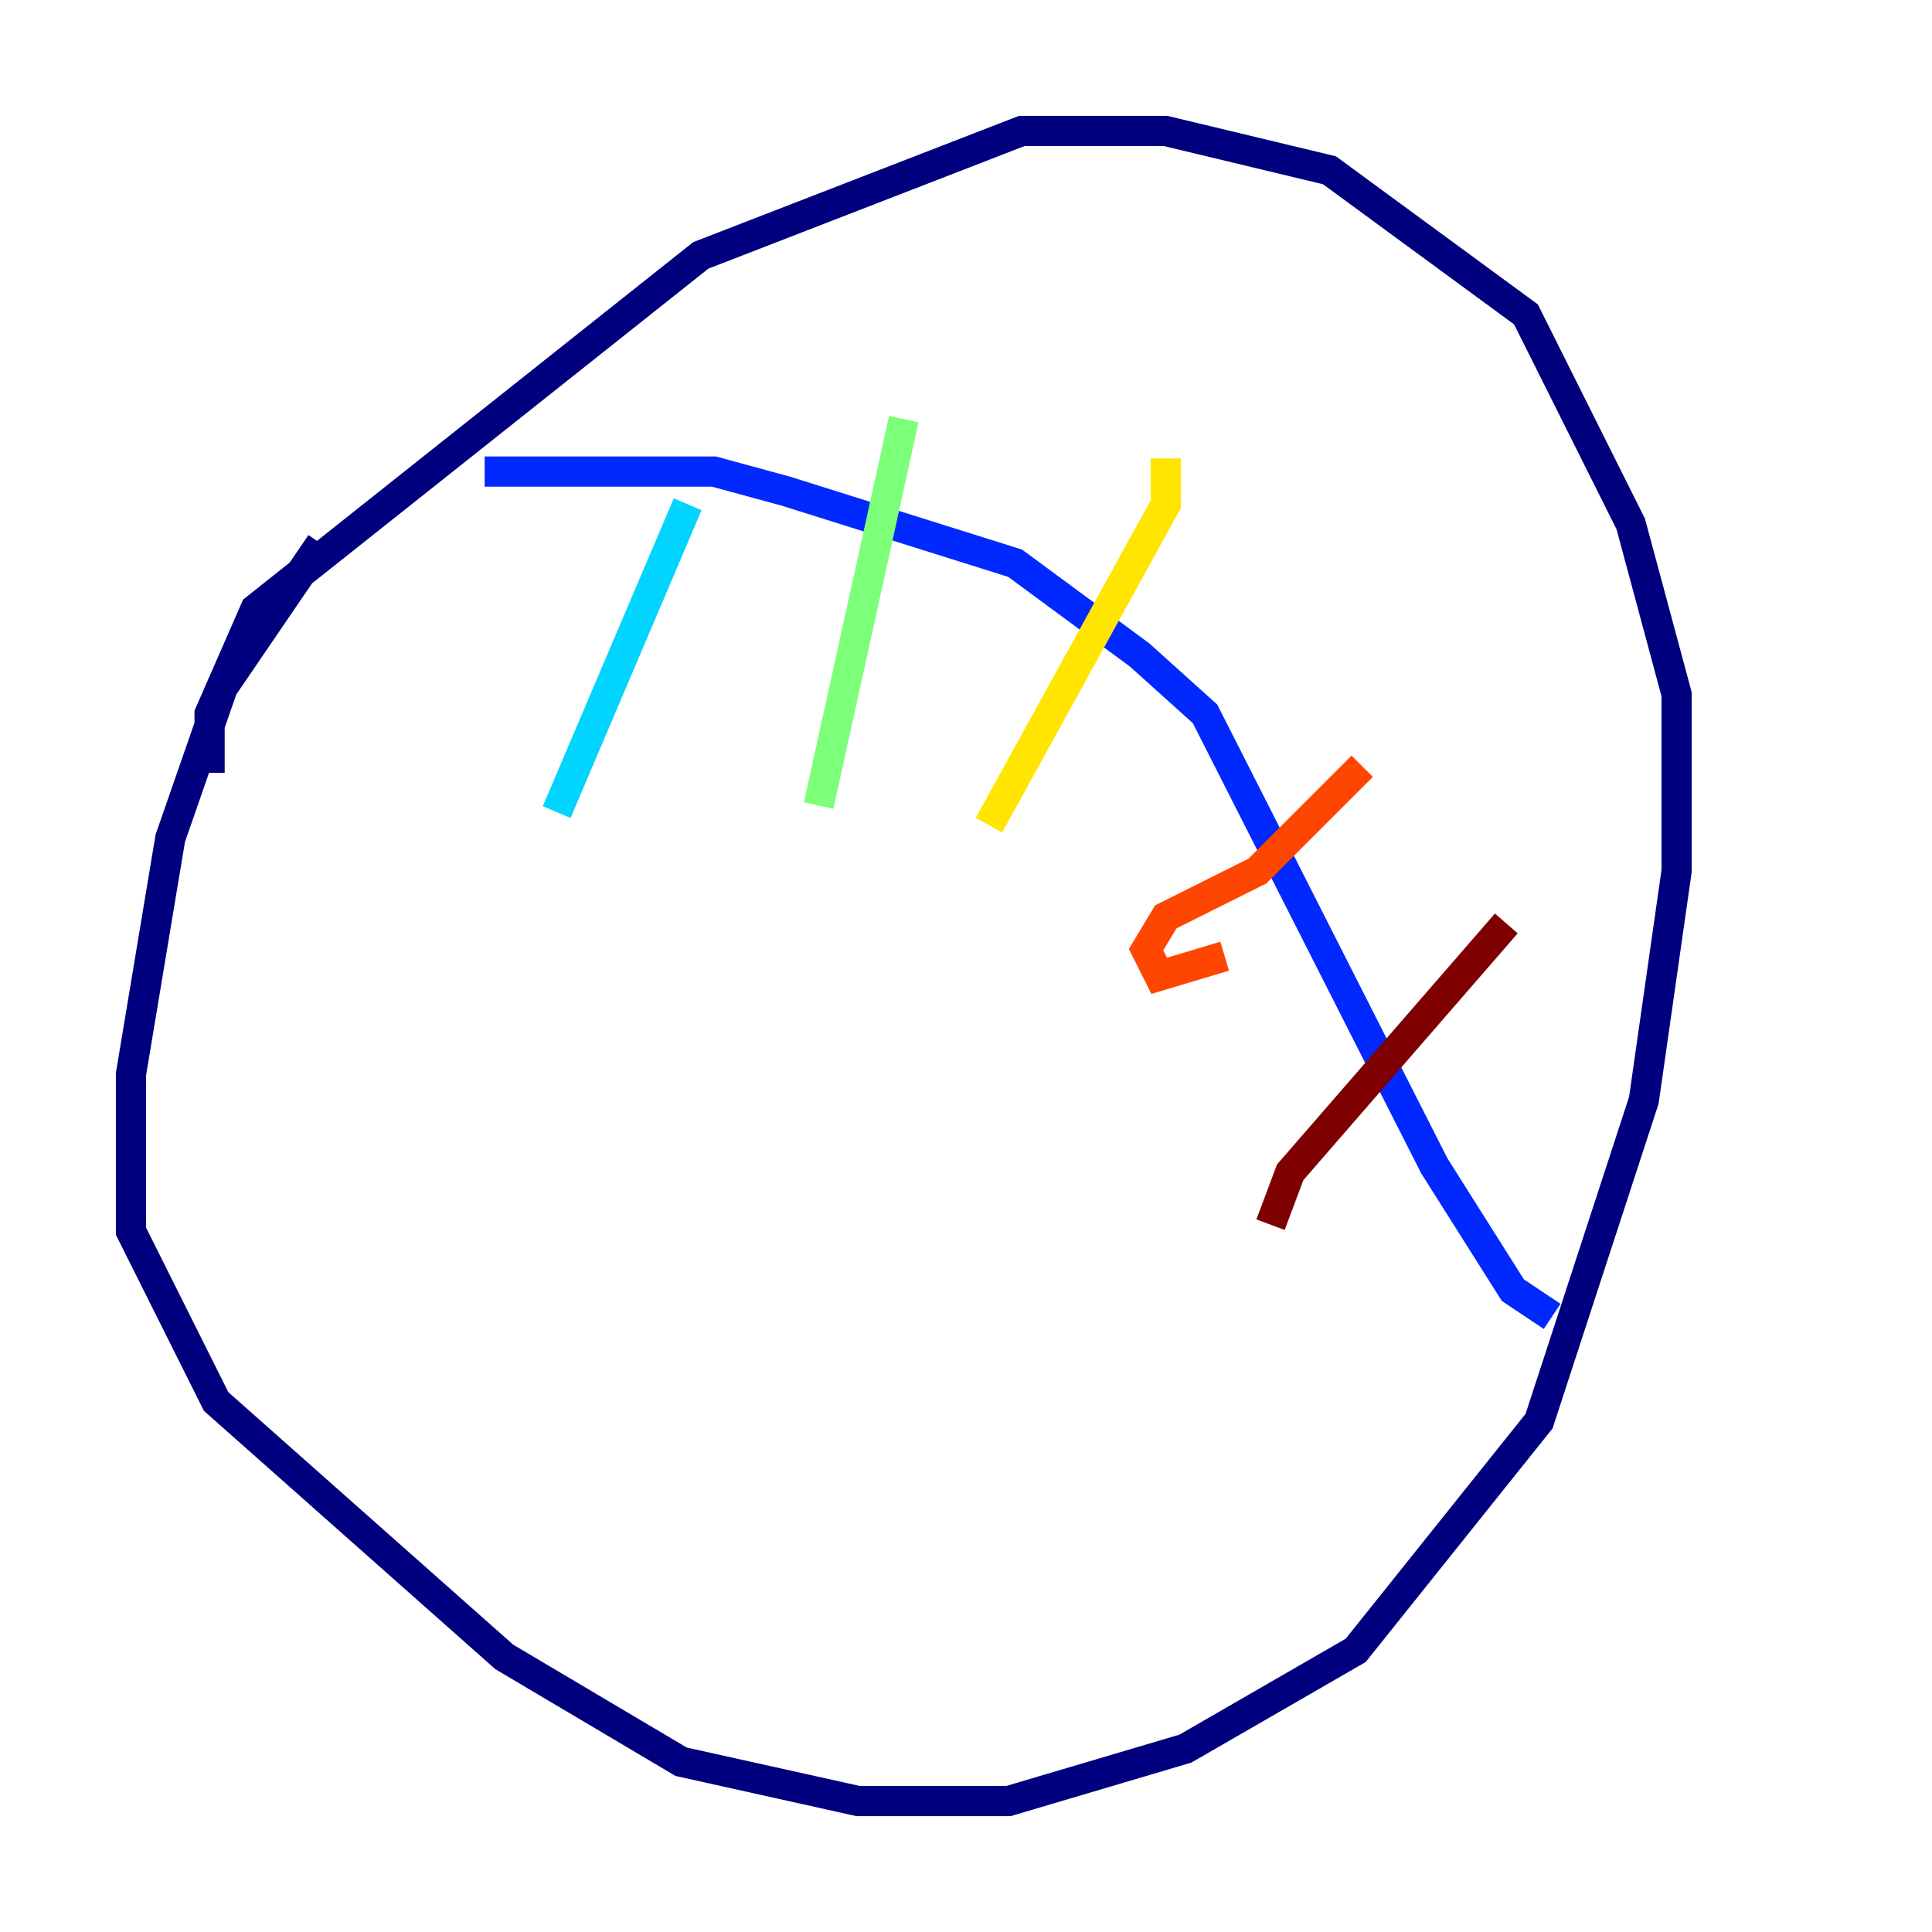 <?xml version="1.0" encoding="utf-8" ?>
<svg baseProfile="tiny" height="128" version="1.2" viewBox="0,0,128,128" width="128" xmlns="http://www.w3.org/2000/svg" xmlns:ev="http://www.w3.org/2001/xml-events" xmlns:xlink="http://www.w3.org/1999/xlink"><defs /><polyline fill="none" points="21.261,36.014 14.752,45.559 11.281,55.539 8.678,71.159 8.678,81.573 14.319,92.854 33.41,109.776 45.125,116.719 56.841,119.322 66.82,119.322 78.536,115.851 89.817,109.342 101.966,94.156 108.909,72.895 111.078,57.709 111.078,45.993 108.041,34.712 101.098,20.827 88.081,11.281 77.234,8.678 67.688,8.678 46.427,16.922 16.922,40.352 13.885,47.295 13.885,51.2" stroke="#00007f" stroke-width="2" /><polyline fill="none" points="32.108,31.241 47.295,31.241 52.068,32.542 67.254,37.315 75.498,43.39 79.837,47.295 95.024,77.234 100.231,85.478 102.834,87.214" stroke="#0028ff" stroke-width="2" /><polyline fill="none" points="45.559,33.41 36.881,53.803" stroke="#00d4ff" stroke-width="2" /><polyline fill="none" points="59.878,27.77 54.237,53.37" stroke="#7cff79" stroke-width="2" /><polyline fill="none" points="77.234,30.373 77.234,33.41 65.519,54.671" stroke="#ffe500" stroke-width="2" /><polyline fill="none" points="90.251,50.766 83.308,57.709 77.234,60.746 75.932,62.915 76.8,64.651 81.139,63.349" stroke="#ff4600" stroke-width="2" /><polyline fill="none" points="99.797,61.18 85.478,77.668 84.176,81.139" stroke="#7f0000" stroke-width="2" /></svg>